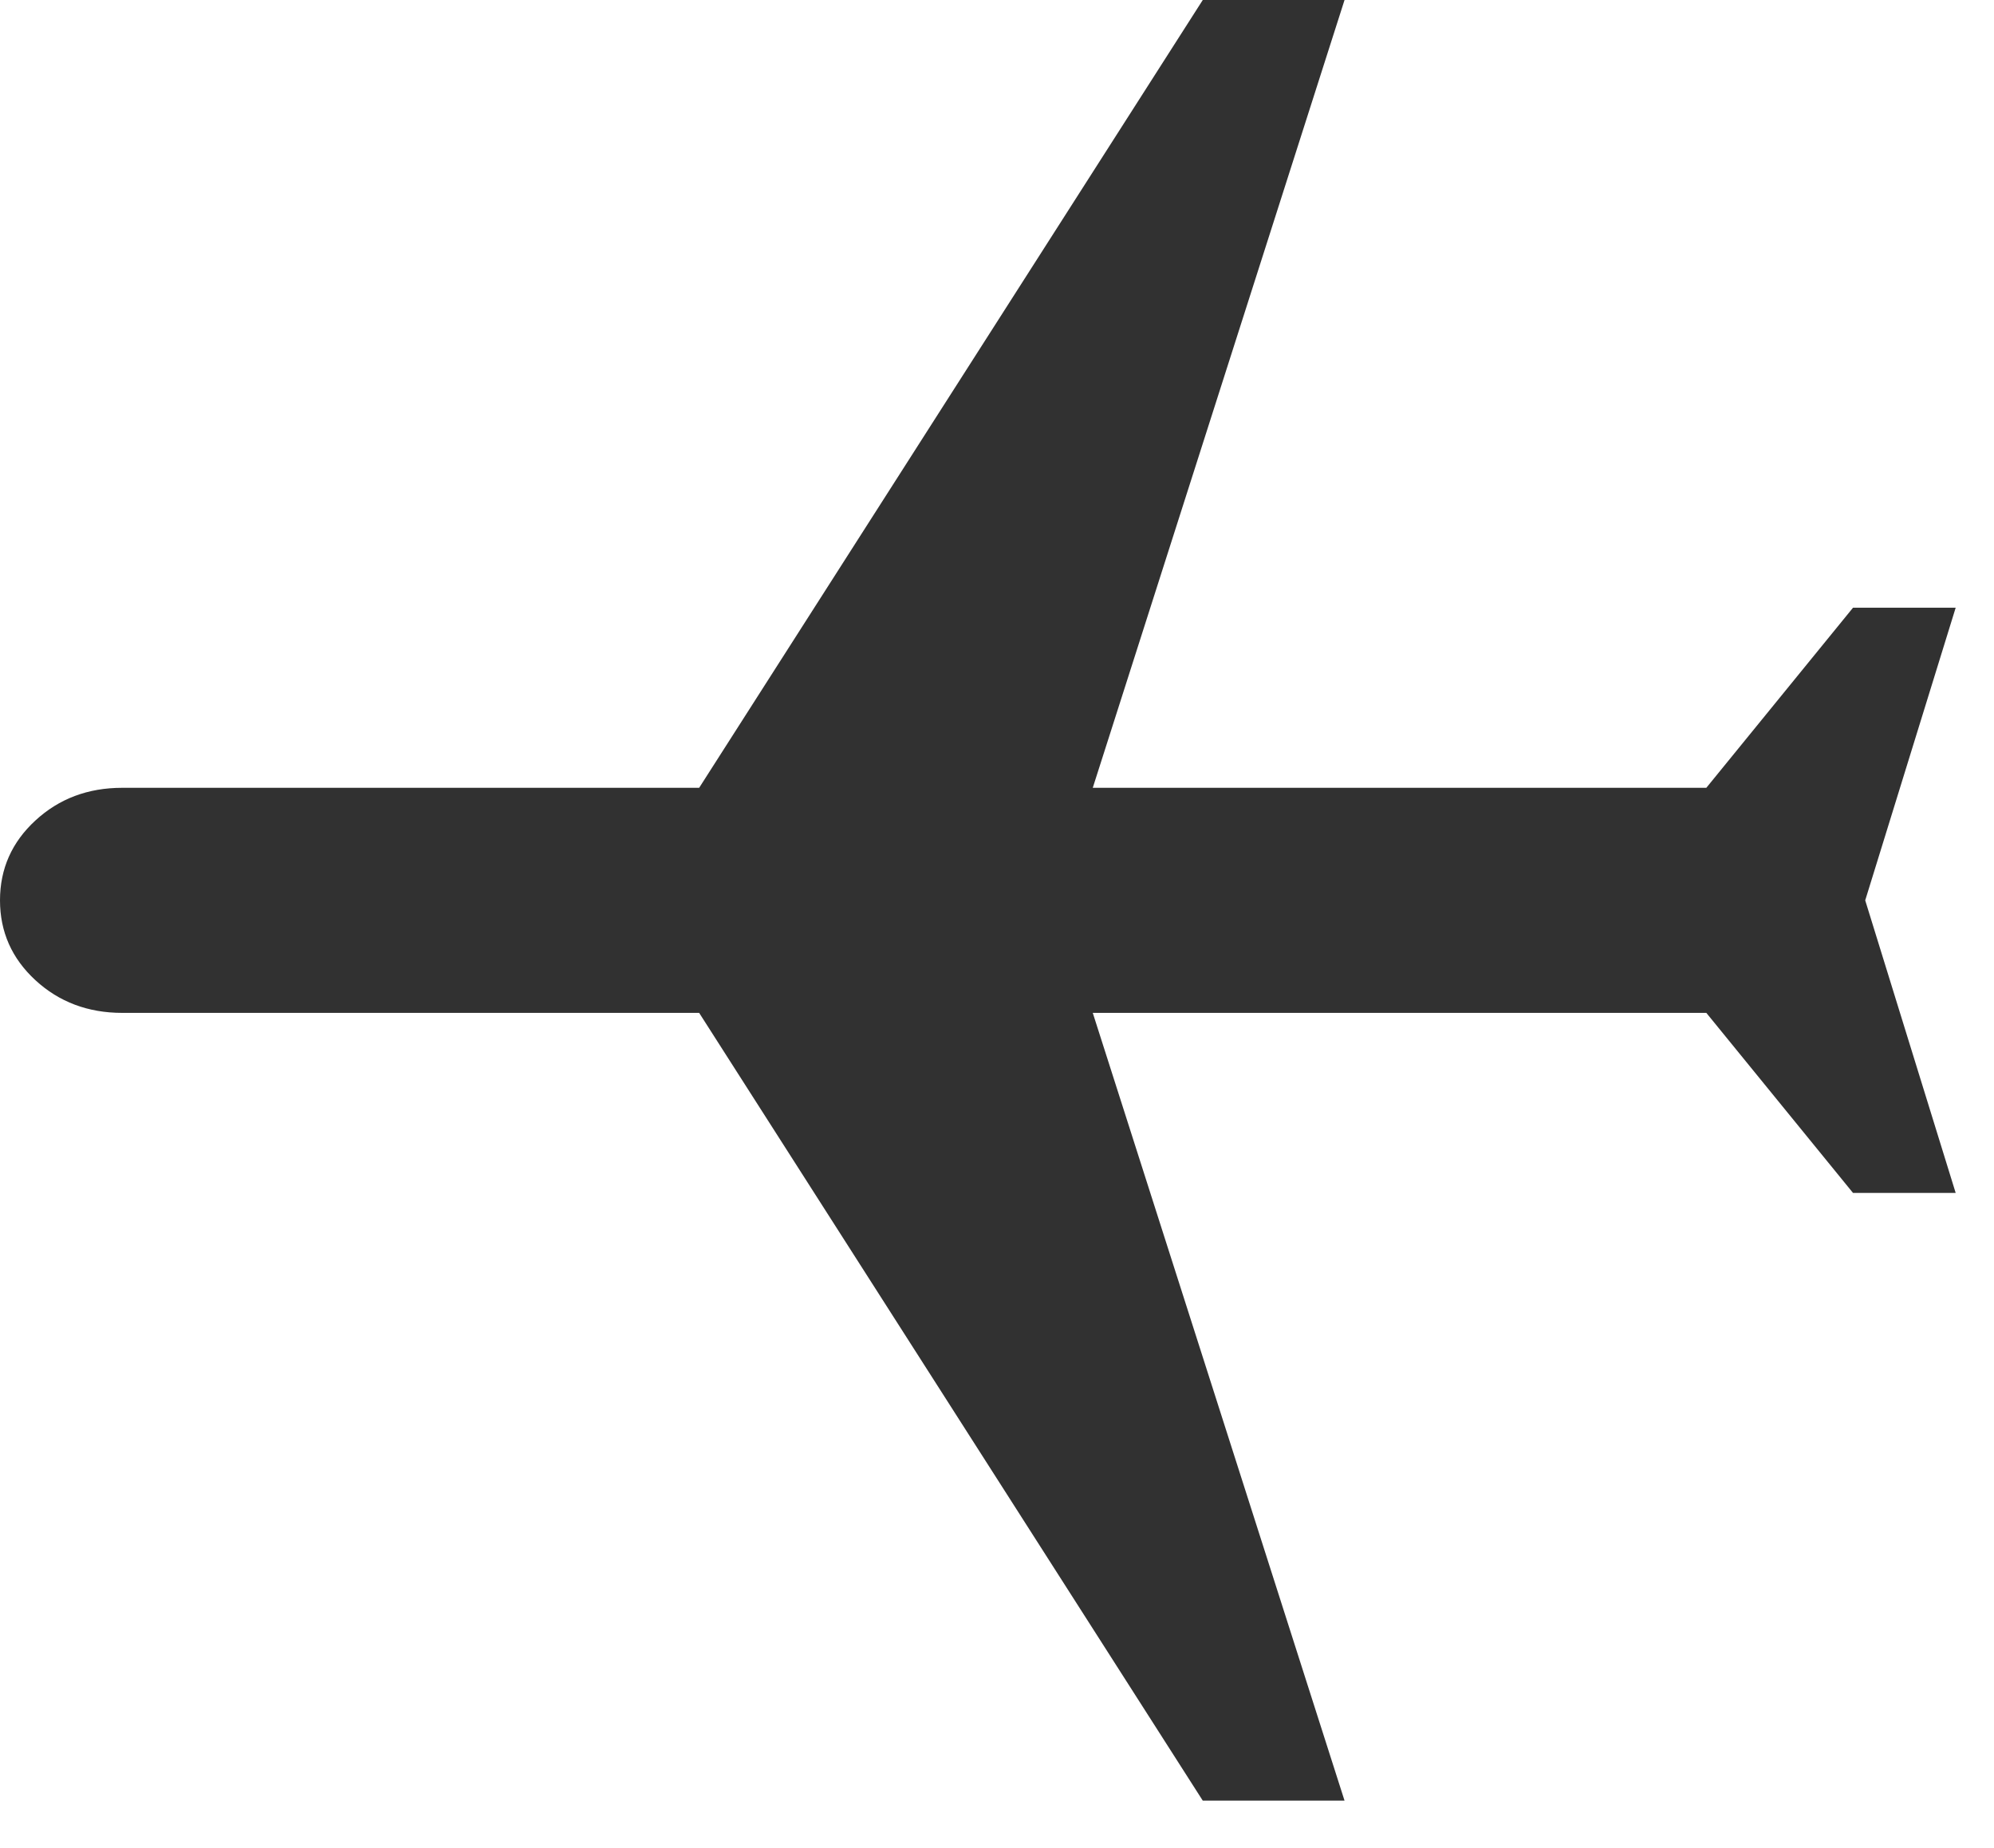 <svg width="41" height="38" viewBox="0 0 41 38" fill="none" xmlns="http://www.w3.org/2000/svg">
<path d="M40.212 24.529L38.101 24.529L35.085 20.827L22.469 20.827L27.646 37.025L24.731 37.025L14.376 20.827L2.513 20.827C1.81 20.827 1.215 20.603 0.729 20.156C0.243 19.708 -8.48108e-07 19.16 -8.78869e-07 18.513C-9.09629e-07 17.865 0.243 17.317 0.729 16.87C1.215 16.422 1.81 16.199 2.513 16.199L14.376 16.199L24.731 0L27.646 0L22.469 16.199L35.085 16.199L38.101 12.496L40.212 12.496L38.352 18.513L40.212 24.529Z" fill="#313131"/>
</svg>
